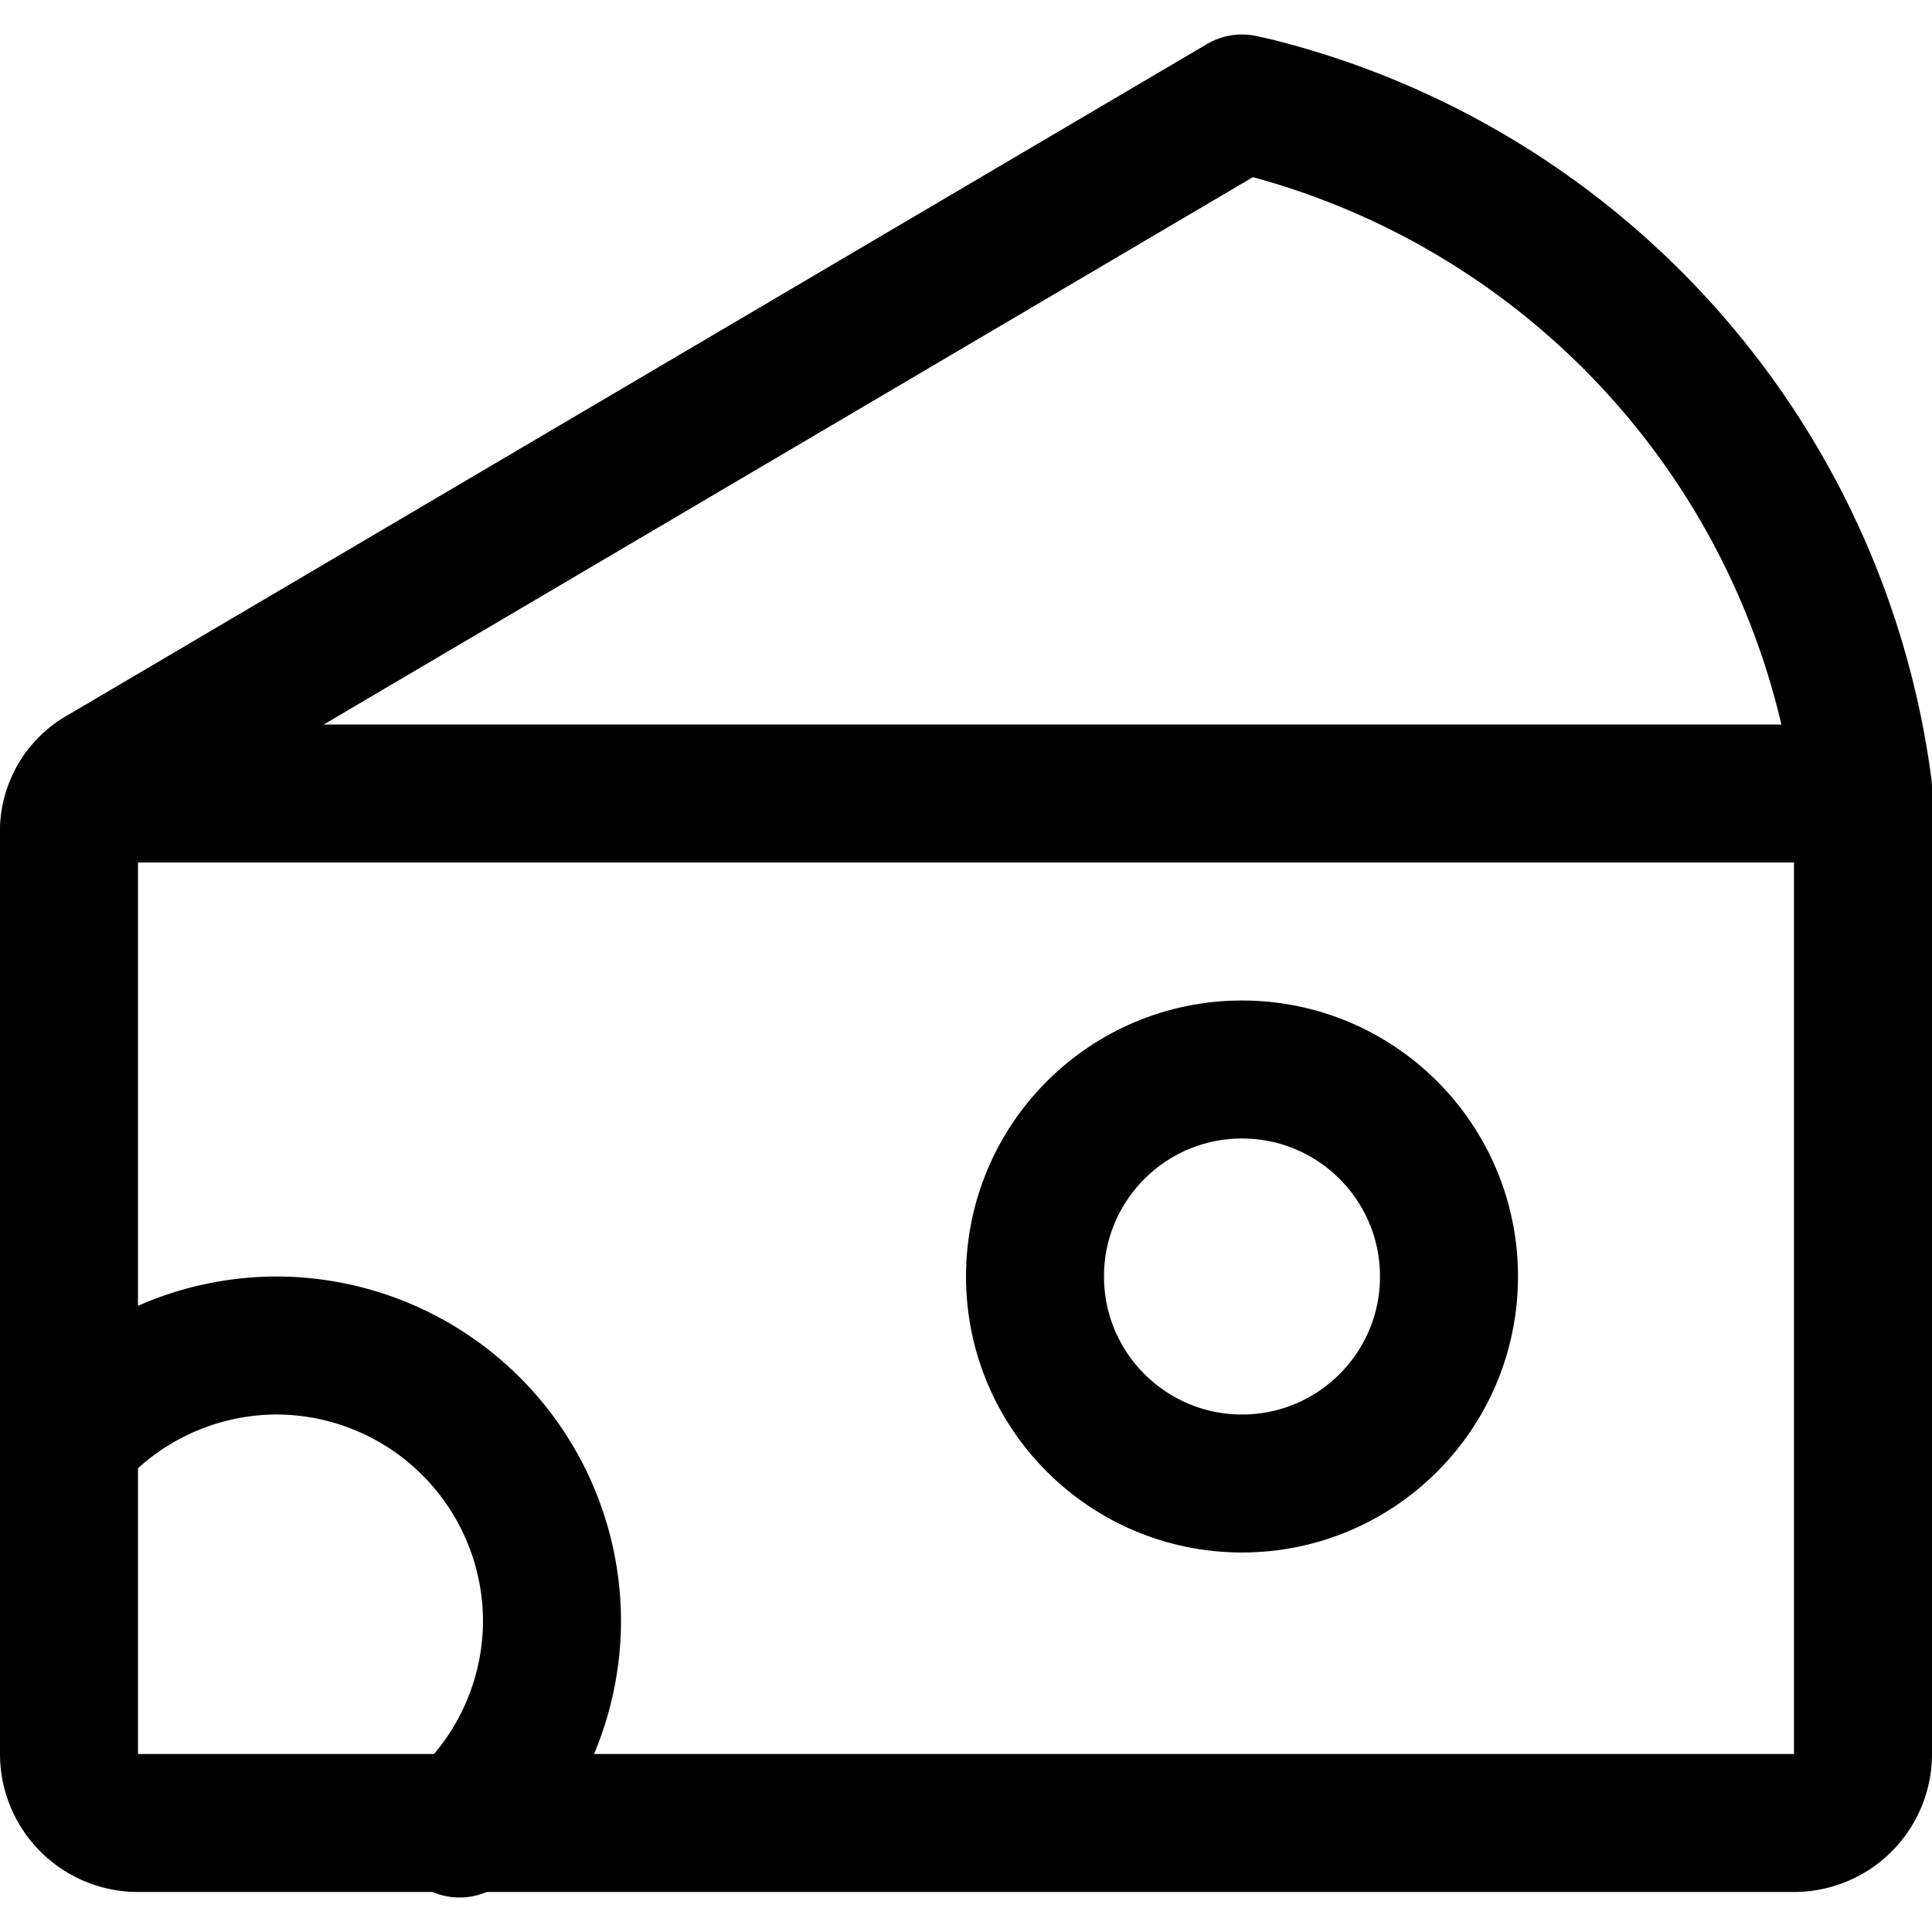 <svg xmlns="http://www.w3.org/2000/svg" viewBox="0 0 14 14">
  <g>
    <path d="M9.09.77,9,.75.75,5.61A.47.47,0,0,0,.5,6v6.71a.5.5,0,0,0,.5.5H13a.5.5,0,0,0,.5-.5v-7A5.88,5.88,0,0,0,9.09.77Z" style="fill: none;stroke: #000001;stroke-linecap: round;stroke-linejoin: round"/>
    <line x1="0.59" y1="5.75" x2="13" y2="5.75" style="fill: none;stroke: #000001;stroke-linecap: round;stroke-linejoin: round"/>
    <path d="M.5,10.42h0l.08-.07A2,2,0,0,1,2,9.75a2,2,0,0,1,2,2,2,2,0,0,1-.59,1.41l-.08.09" style="fill: none;stroke: #000001;stroke-linecap: round;stroke-linejoin: round"/>
    <circle cx="9" cy="9.25" r="1.5" style="fill: none;stroke: #000001;stroke-linecap: round;stroke-linejoin: round"/>
  </g>
</svg>
